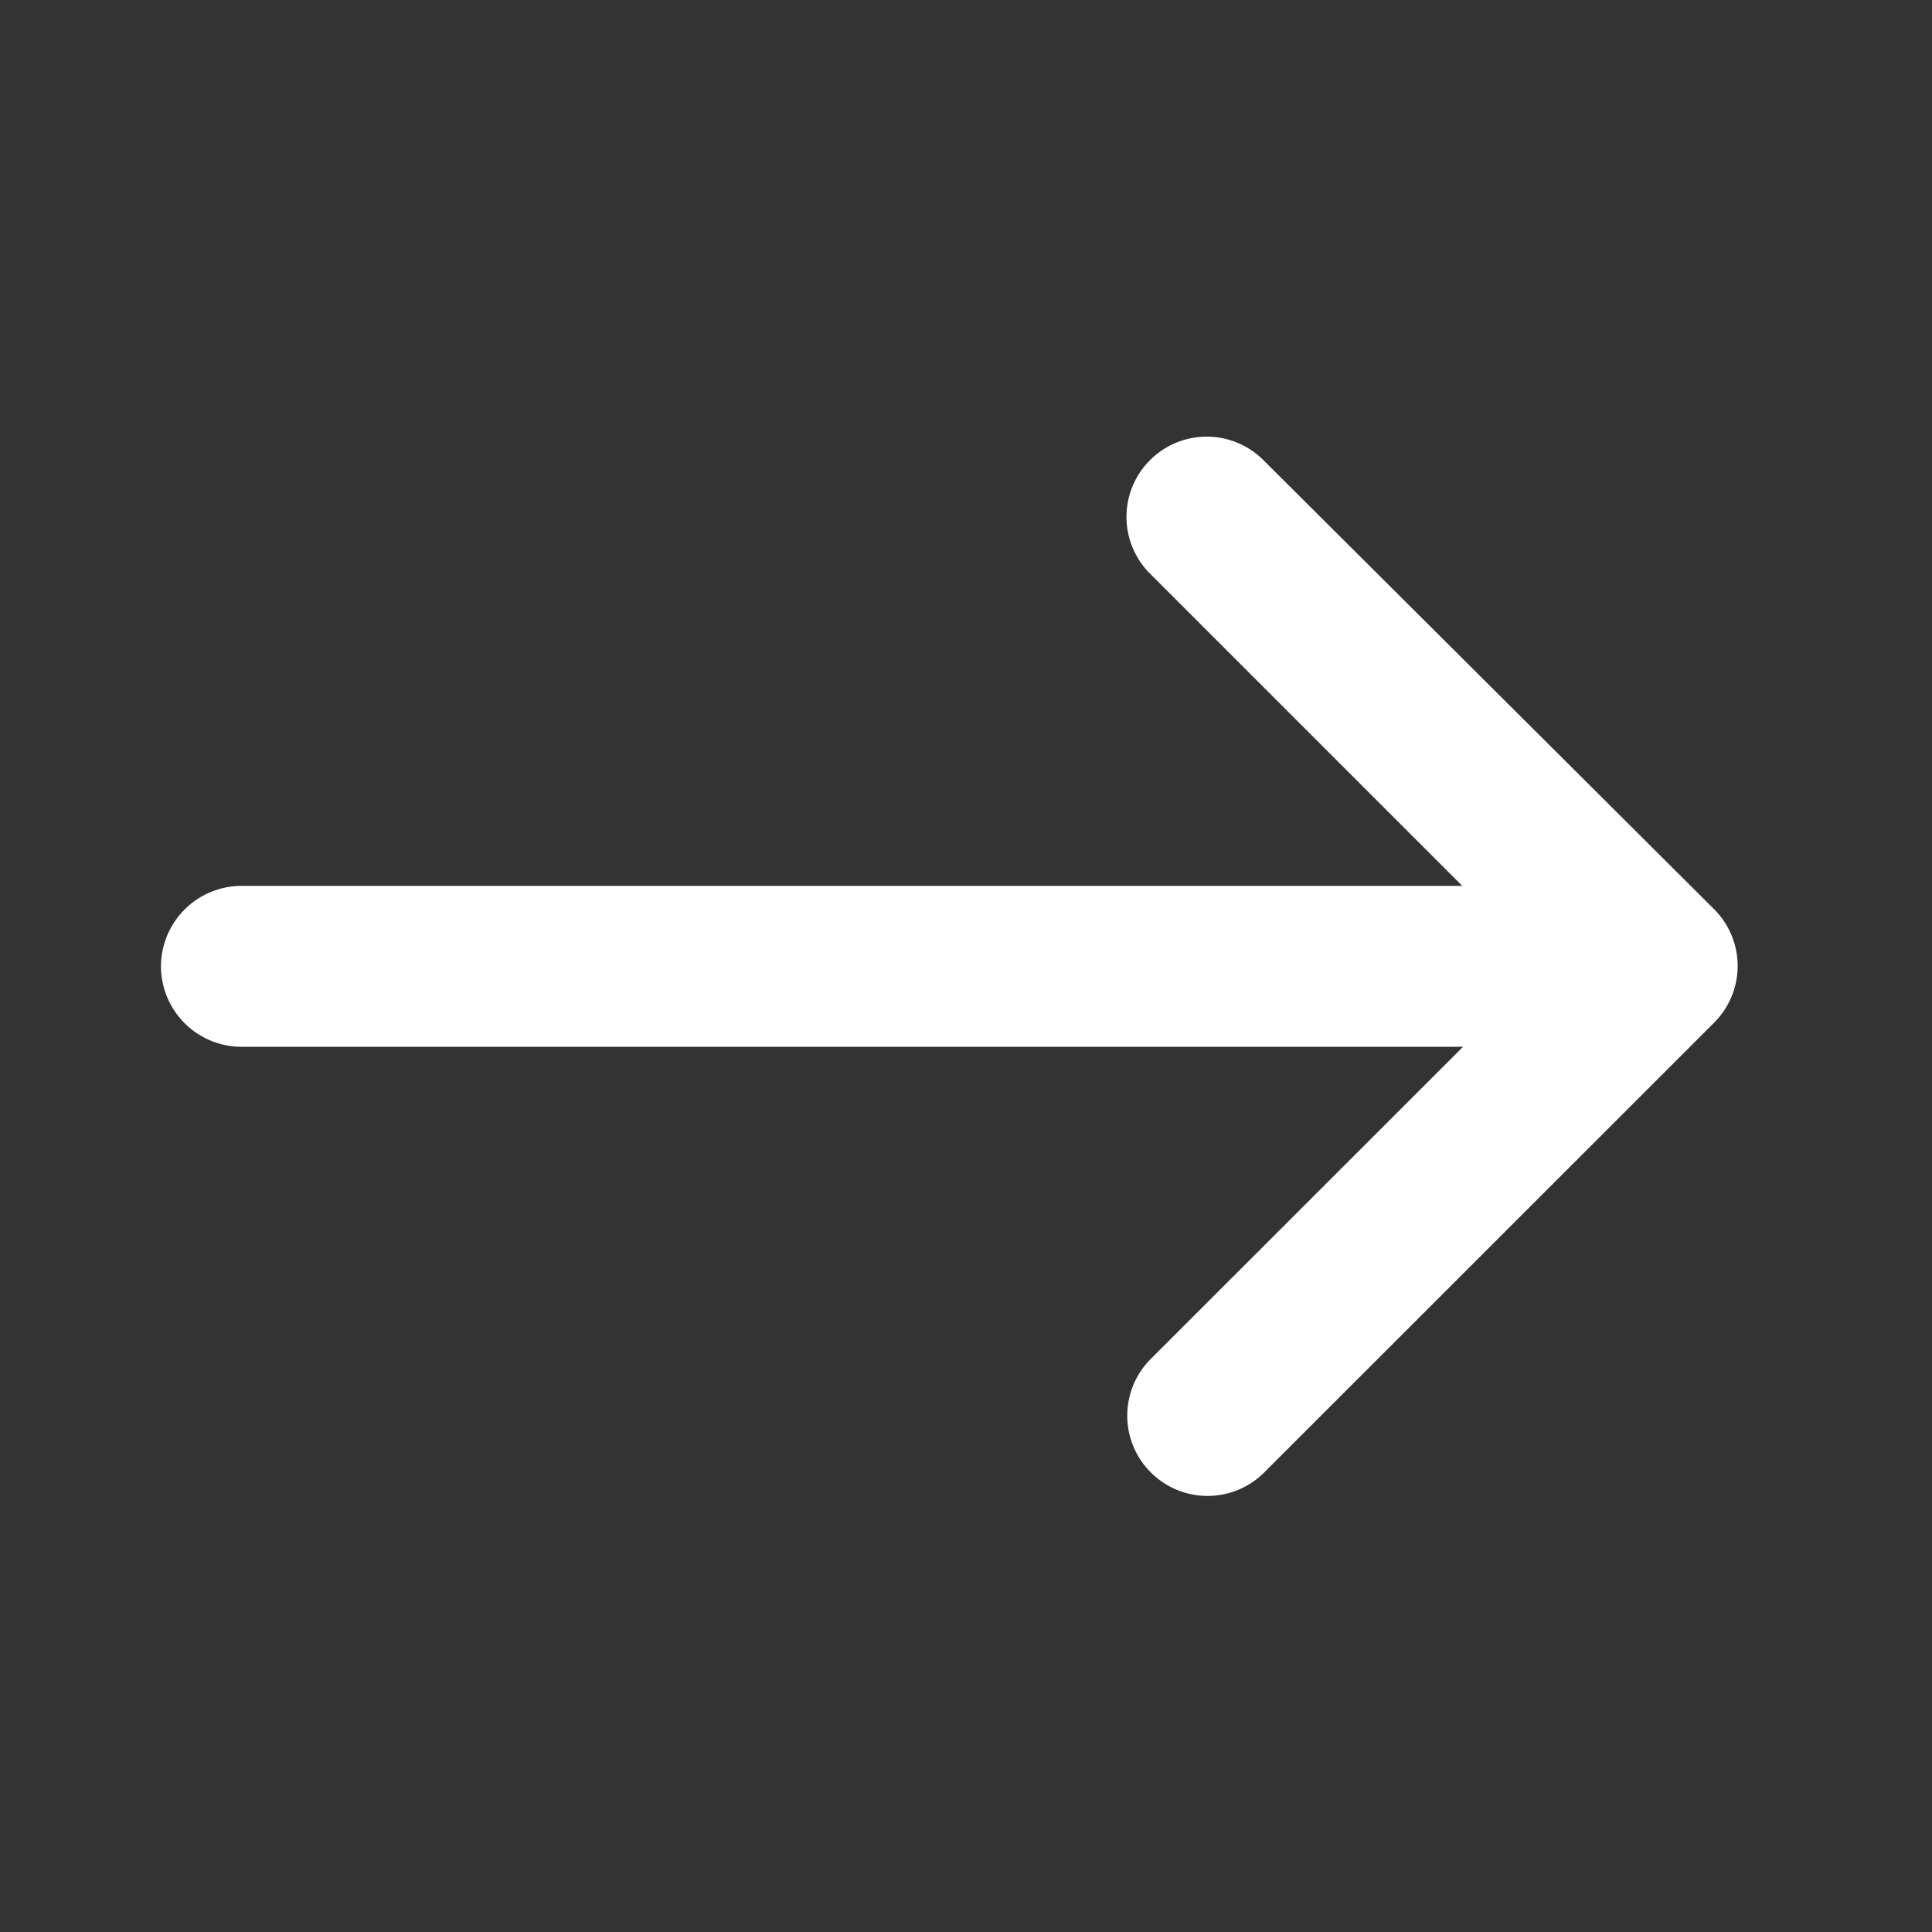 <svg xmlns="http://www.w3.org/2000/svg" width="45" height="45"><rect width="100%" height="100%" fill="#333333" stroke="none"/><path fill="none" d="M0 0h45v45H0z"/><path fill="#fff" d="M26.786 10.718a1.867 1.867 0 0 0 0 2.643l7.273 7.273H5.623a1.88 1.88 0 0 0-1.874 1.874 1.88 1.88 0 0 0 1.874 1.874h28.454l-7.273 7.27a1.867 1.867 0 0 0 0 2.643 1.867 1.867 0 0 0 2.643 0L39.925 23.82a1.867 1.867 0 0 0 0-2.643L29.428 10.718a1.867 1.867 0 0 0-2.642 0Z"/></svg>